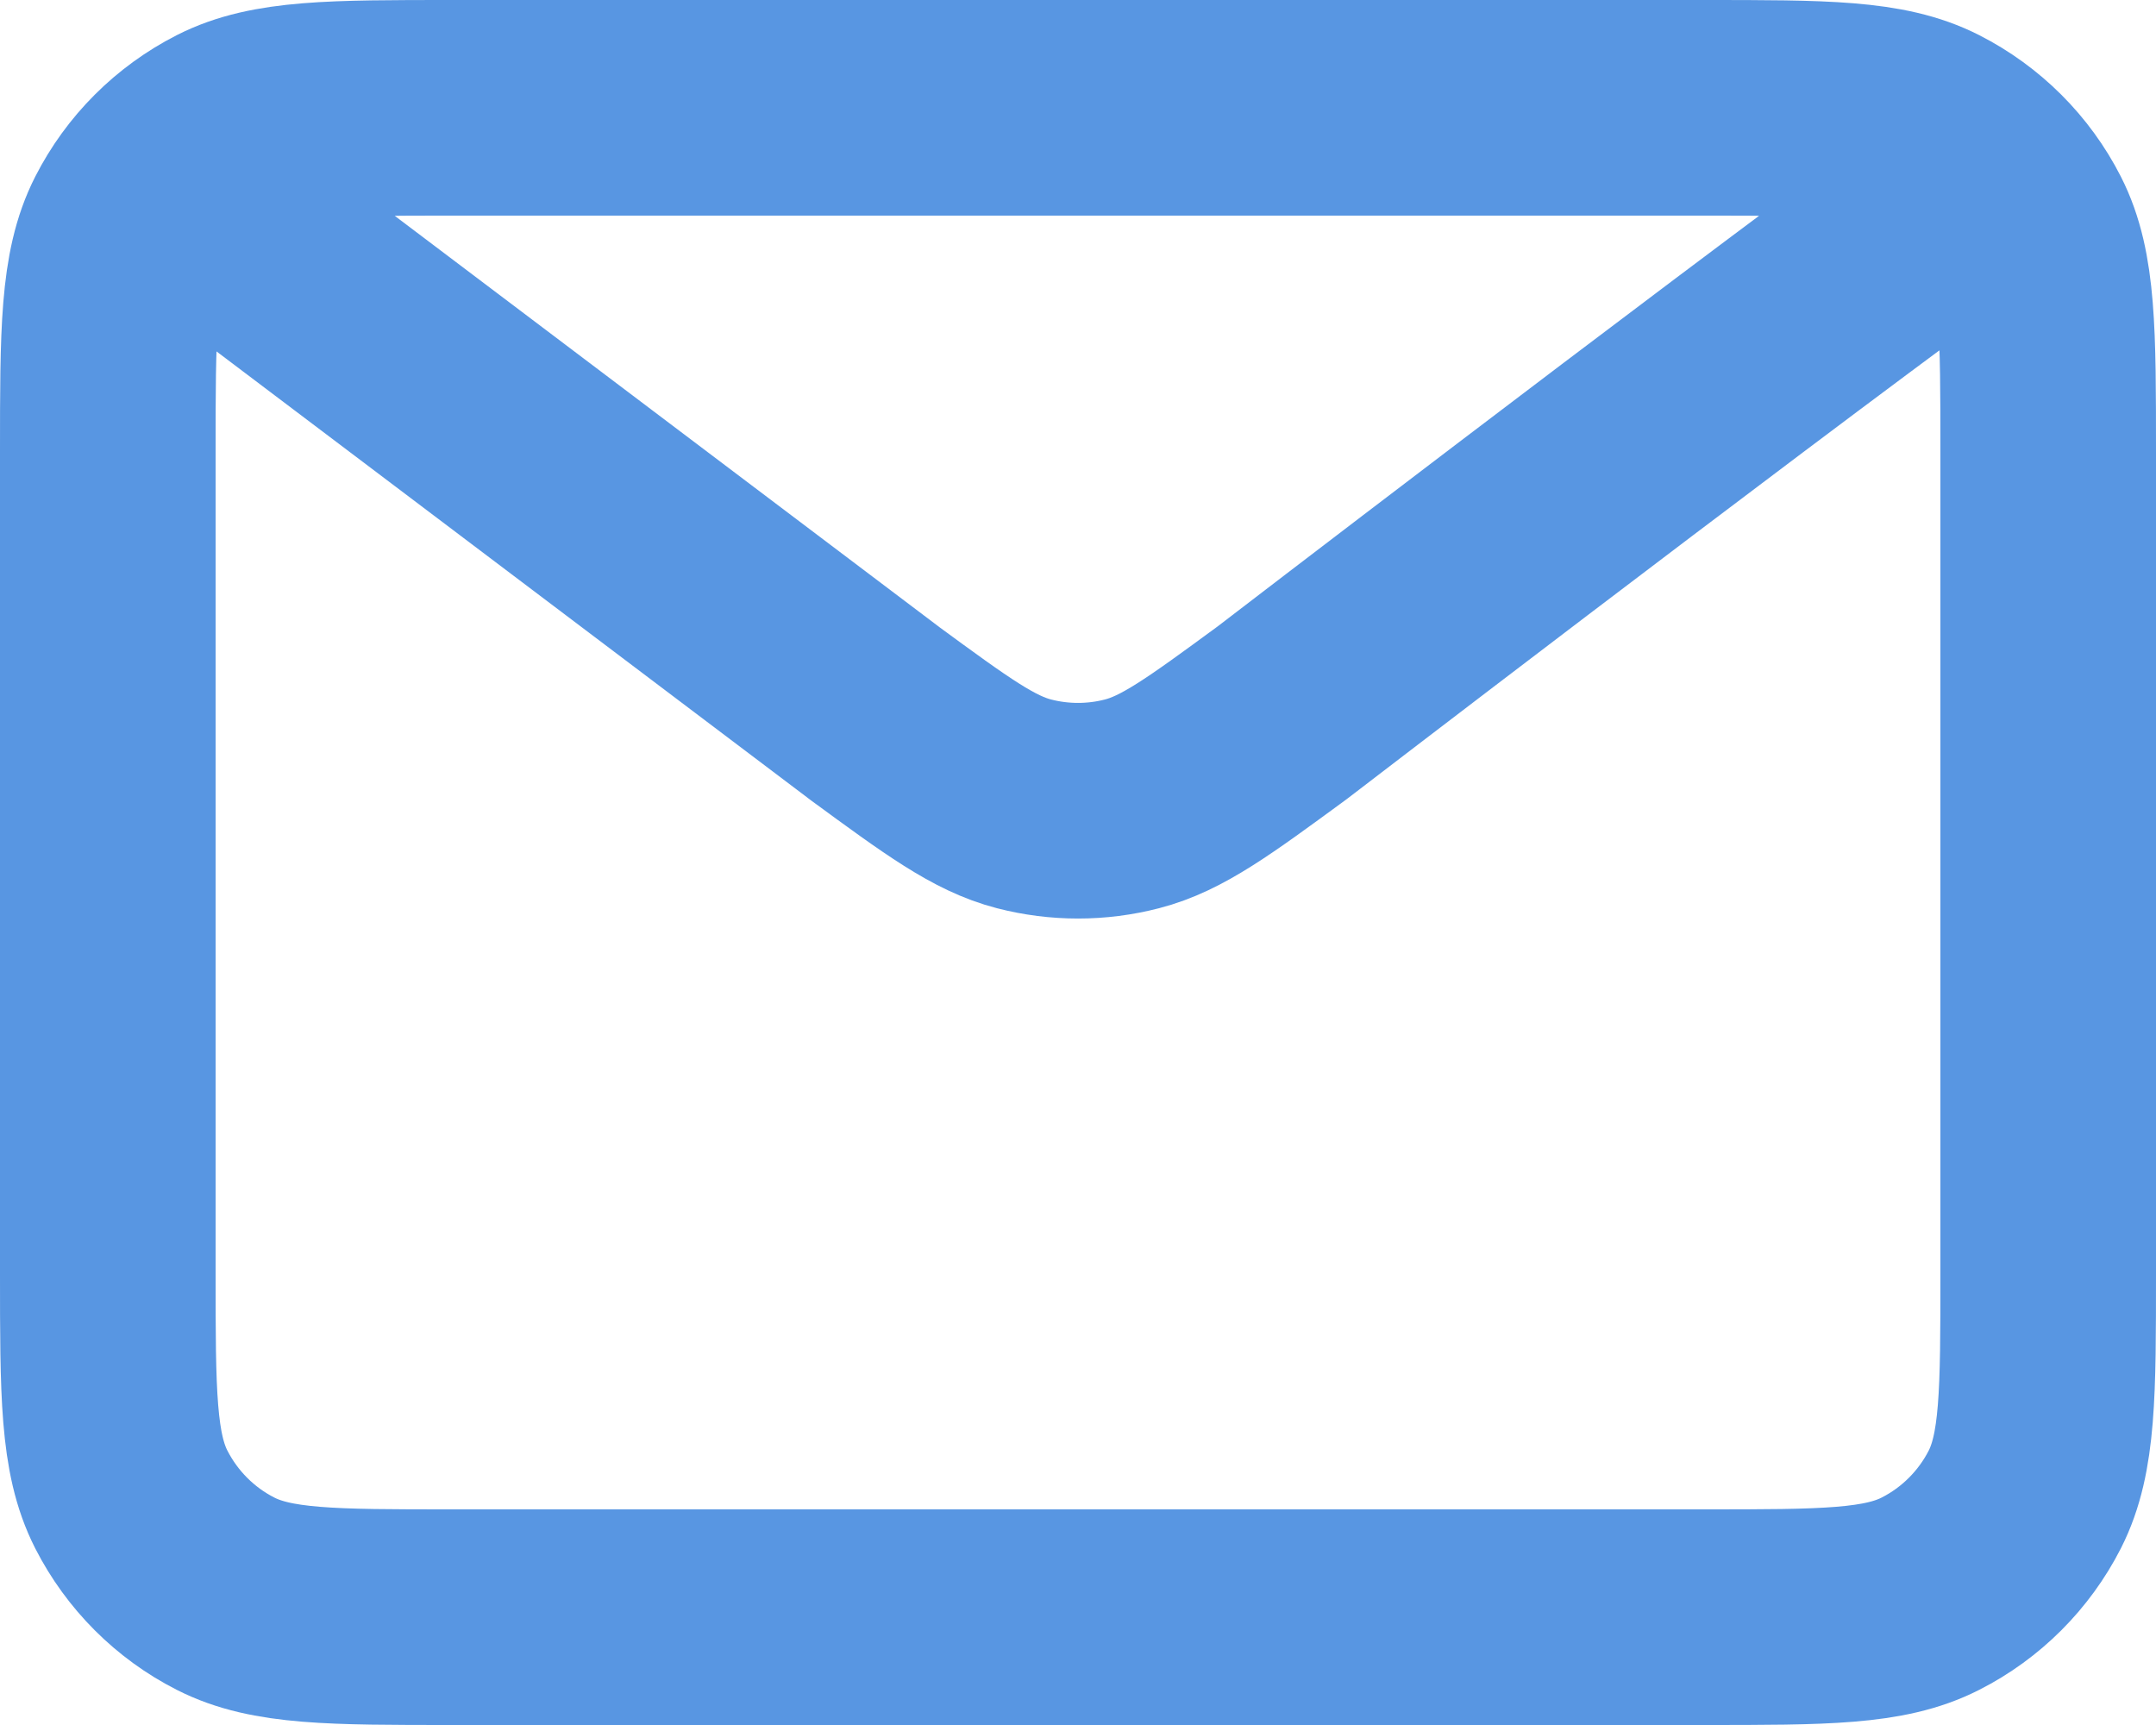 <svg width="20" height="16" viewBox="0 0 20 16" fill="none" xmlns="http://www.w3.org/2000/svg">
<path d="M2 2L8.108 6.612L8.11 6.614C8.788 7.111 9.128 7.36 9.499 7.456C9.828 7.541 10.173 7.541 10.501 7.456C10.873 7.36 11.214 7.11 11.893 6.612C11.893 6.612 15.81 3.606 18 2M1 11.8V4.2C1 3.08 1 2.52 1.218 2.092C1.41 1.715 1.716 1.41 2.092 1.218C2.52 1 3.081 1 4.201 1H15.801C16.921 1 17.48 1 17.908 1.218C18.284 1.41 18.591 1.715 18.783 2.092C19 2.519 19 3.079 19 4.197V11.804C19 12.921 19 13.48 18.783 13.908C18.591 14.284 18.284 14.591 17.908 14.782C17.48 15 16.922 15 15.803 15H4.197C3.079 15 2.52 15 2.092 14.782C1.716 14.591 1.41 14.284 1.218 13.908C1 13.48 1 12.92 1 11.8Z" stroke="#5896E2" stroke-width="2" stroke-linecap="round" stroke-linejoin="round"/>
</svg>
